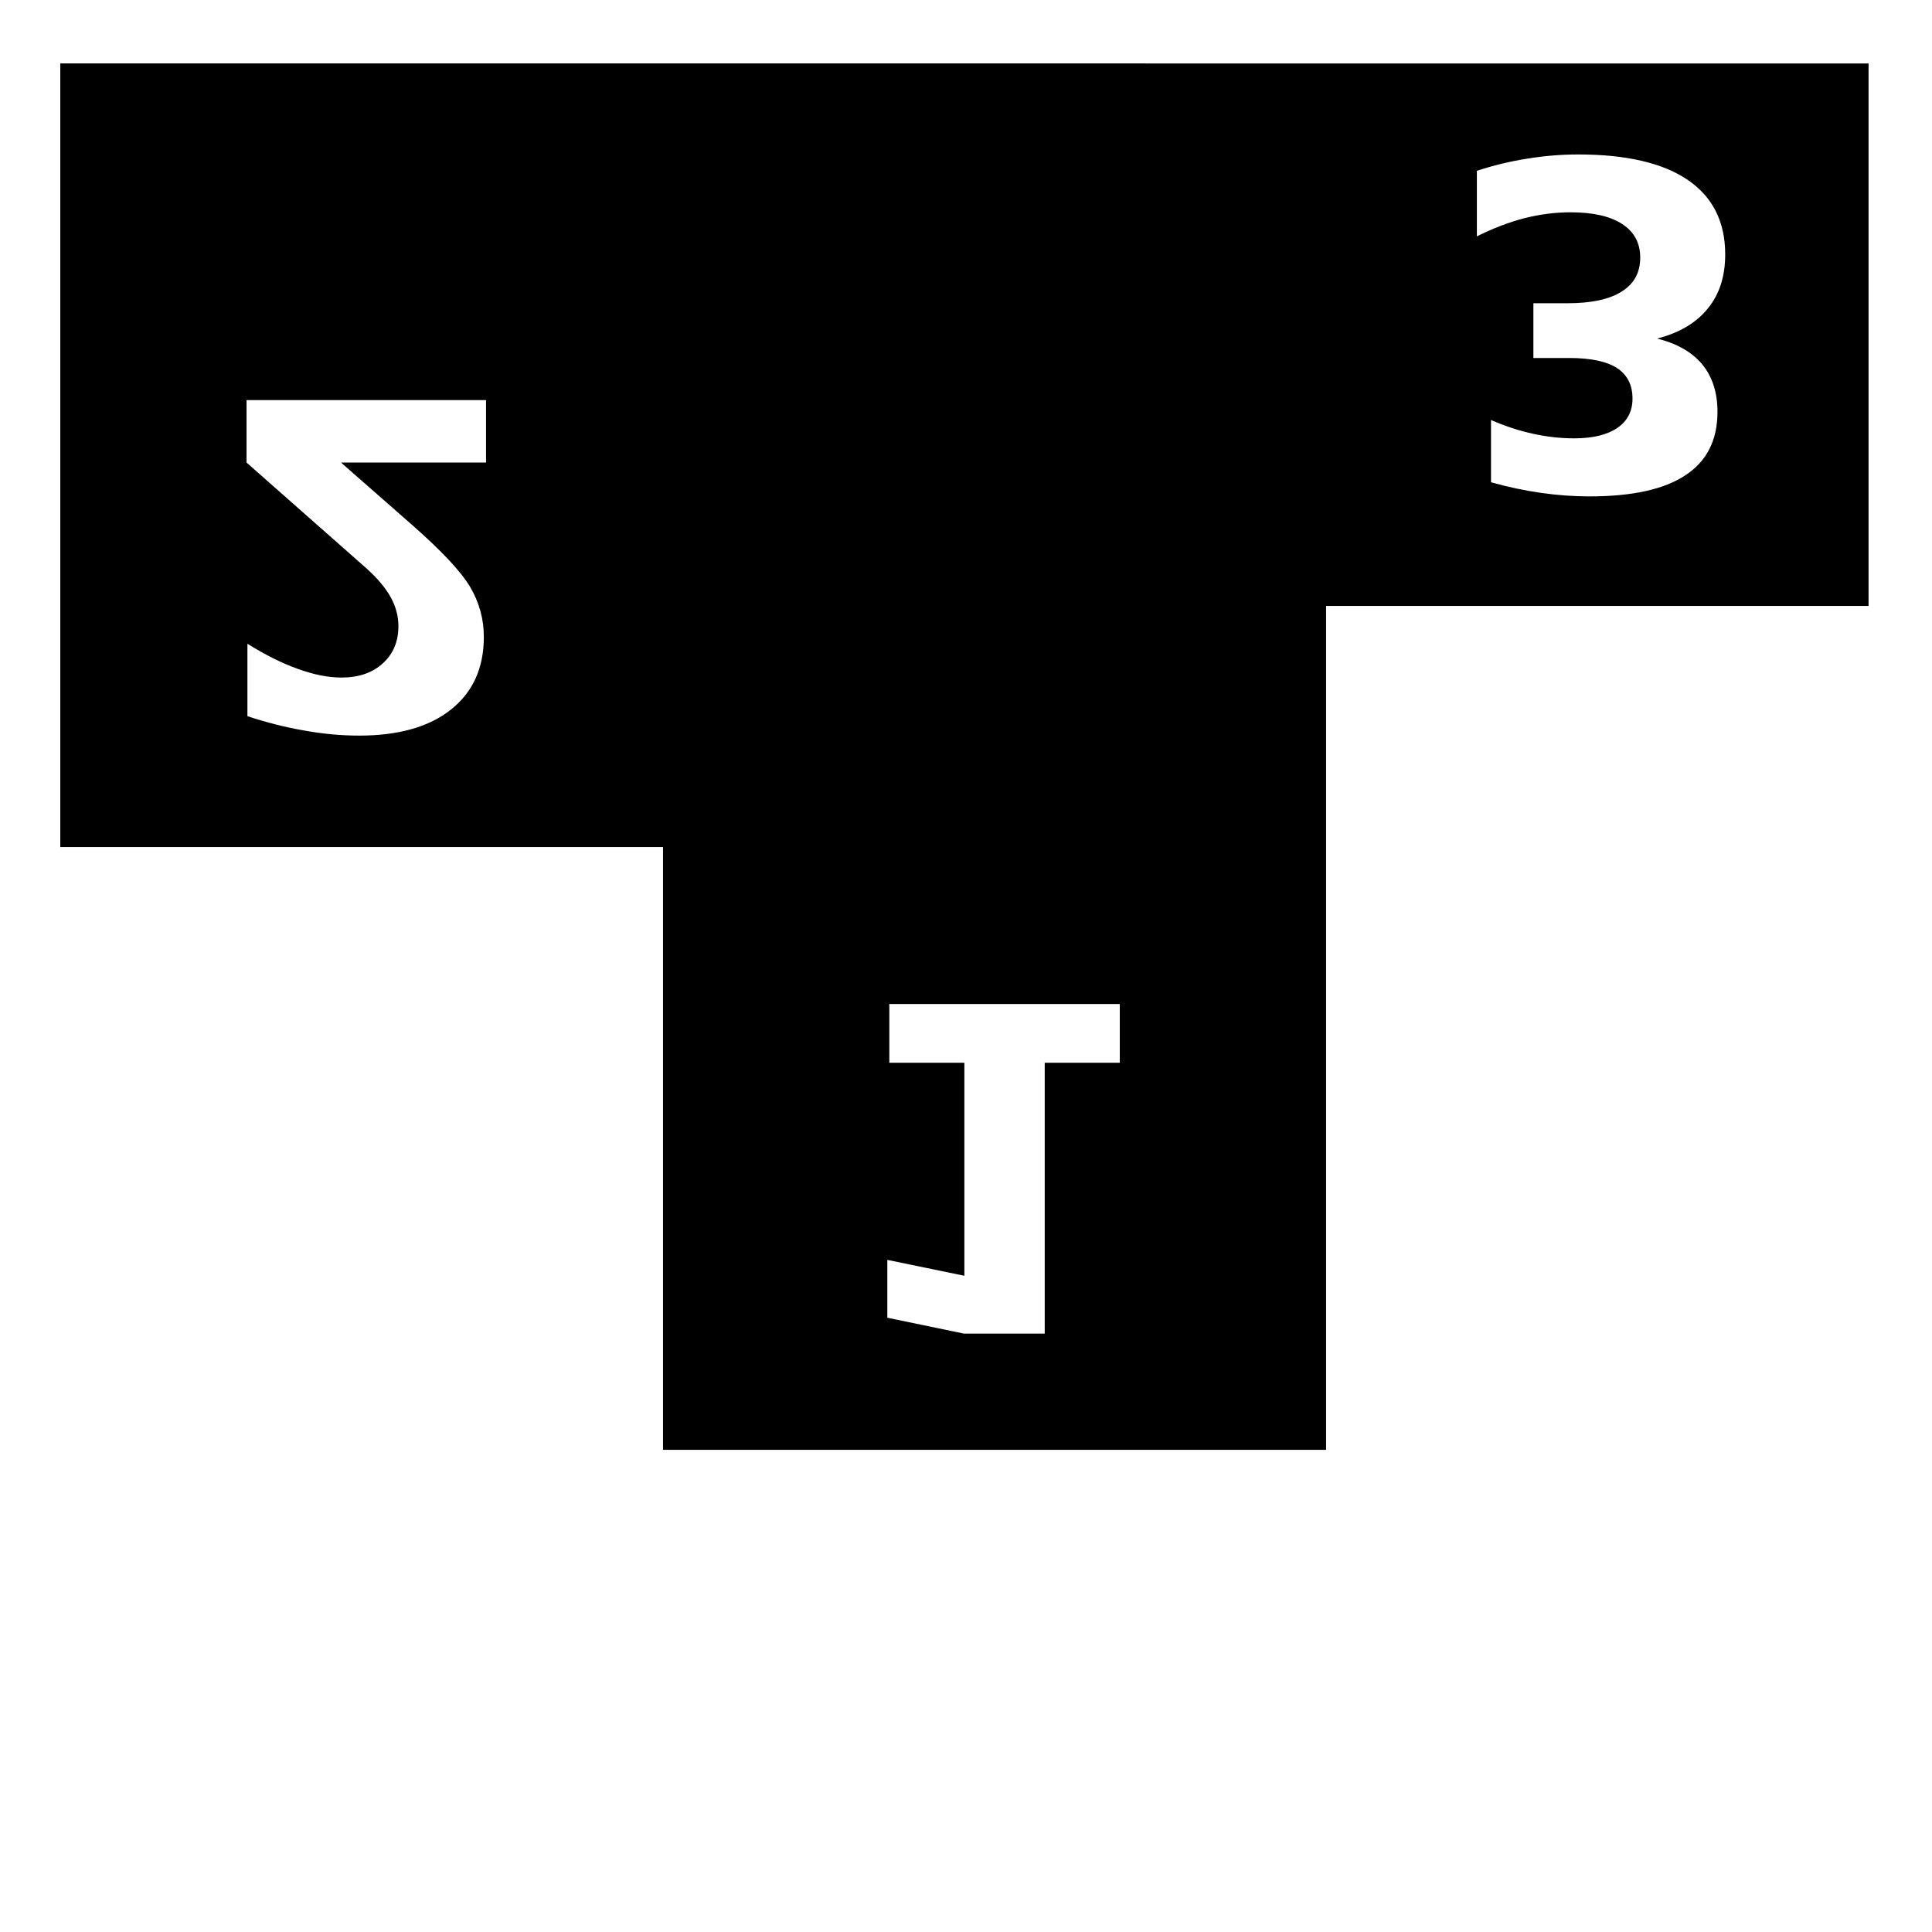 <svg xmlns="http://www.w3.org/2000/svg" width="1024px" height="1024px" viewBox="0 -64 1024 1024"><path d="M180.747 181.162h76.867v-33.11h-126.941v33.11l63.764 56.275c5.693 5.148 9.906 10.178 12.635 15.093s4.094 10.023 4.094 15.327c0 8.19-2.77 14.78-8.307 19.772-5.459 4.991-12.752 7.487-21.878 7.487-7.019 0-14.702-1.522-23.048-4.562-8.346-2.963-17.276-7.41-26.793-13.337v38.374c10.14 3.354 20.163 5.888 30.069 7.604 9.906 1.794 19.616 2.691 29.131 2.691 20.903 0 37.126-4.602 48.671-13.805 11.621-9.204 17.433-22.035 17.433-38.491 0-9.517-2.457-18.407-7.37-26.676-4.915-8.19-15.248-19.187-31.004-32.994l-37.323-32.758zM878.361 115.441c11.777-3.042 20.709-8.346 26.793-15.911 6.162-7.487 9.243-17.042 9.243-28.664 0-17.316-6.63-30.496-19.889-39.545-13.26-8.97-32.603-13.454-58.031-13.454-8.97 0-17.978 0.742-27.027 2.223-8.97 1.403-17.861 3.548-26.676 6.435v34.748c8.424-4.211 16.77-7.41 25.037-9.594 8.346-2.106 16.536-3.159 24.569-3.159 11.934 0 21.060 2.066 27.377 6.201 6.396 4.134 9.594 10.061 9.594 17.784 0 7.956-3.276 13.962-9.827 18.018-6.473 4.134-16.068 6.201-28.781 6.201h-18.018v29.014h18.953c11.309 0 19.733 1.754 25.271 5.265 5.538 3.588 8.307 9.009 8.307 16.262 0 6.707-2.691 11.894-8.073 15.56s-12.986 5.499-22.814 5.499c-7.253 0-14.585-0.819-21.995-2.457s-14.78-4.056-22.112-7.253v32.994c8.892 2.496 17.705 4.368 26.442 5.616 8.735 1.248 17.316 1.871 25.739 1.873 22.697 0 39.662-3.744 50.893-11.232 11.309-7.41 16.964-18.602 16.965-33.578 0-10.218-2.691-18.602-8.073-25.154-5.382-6.476-13.337-11.038-23.868-13.691zM471.356 499.285h39.779v112.902l-40.831-8.424v30.653l40.598 8.424h42.821v-143.554h39.779v-31.121h-122.145v31.119zM990.382-30.372v287.53h-287.53v447.269h-351.426v-319.478h-319.478v-415.321z"/></svg>